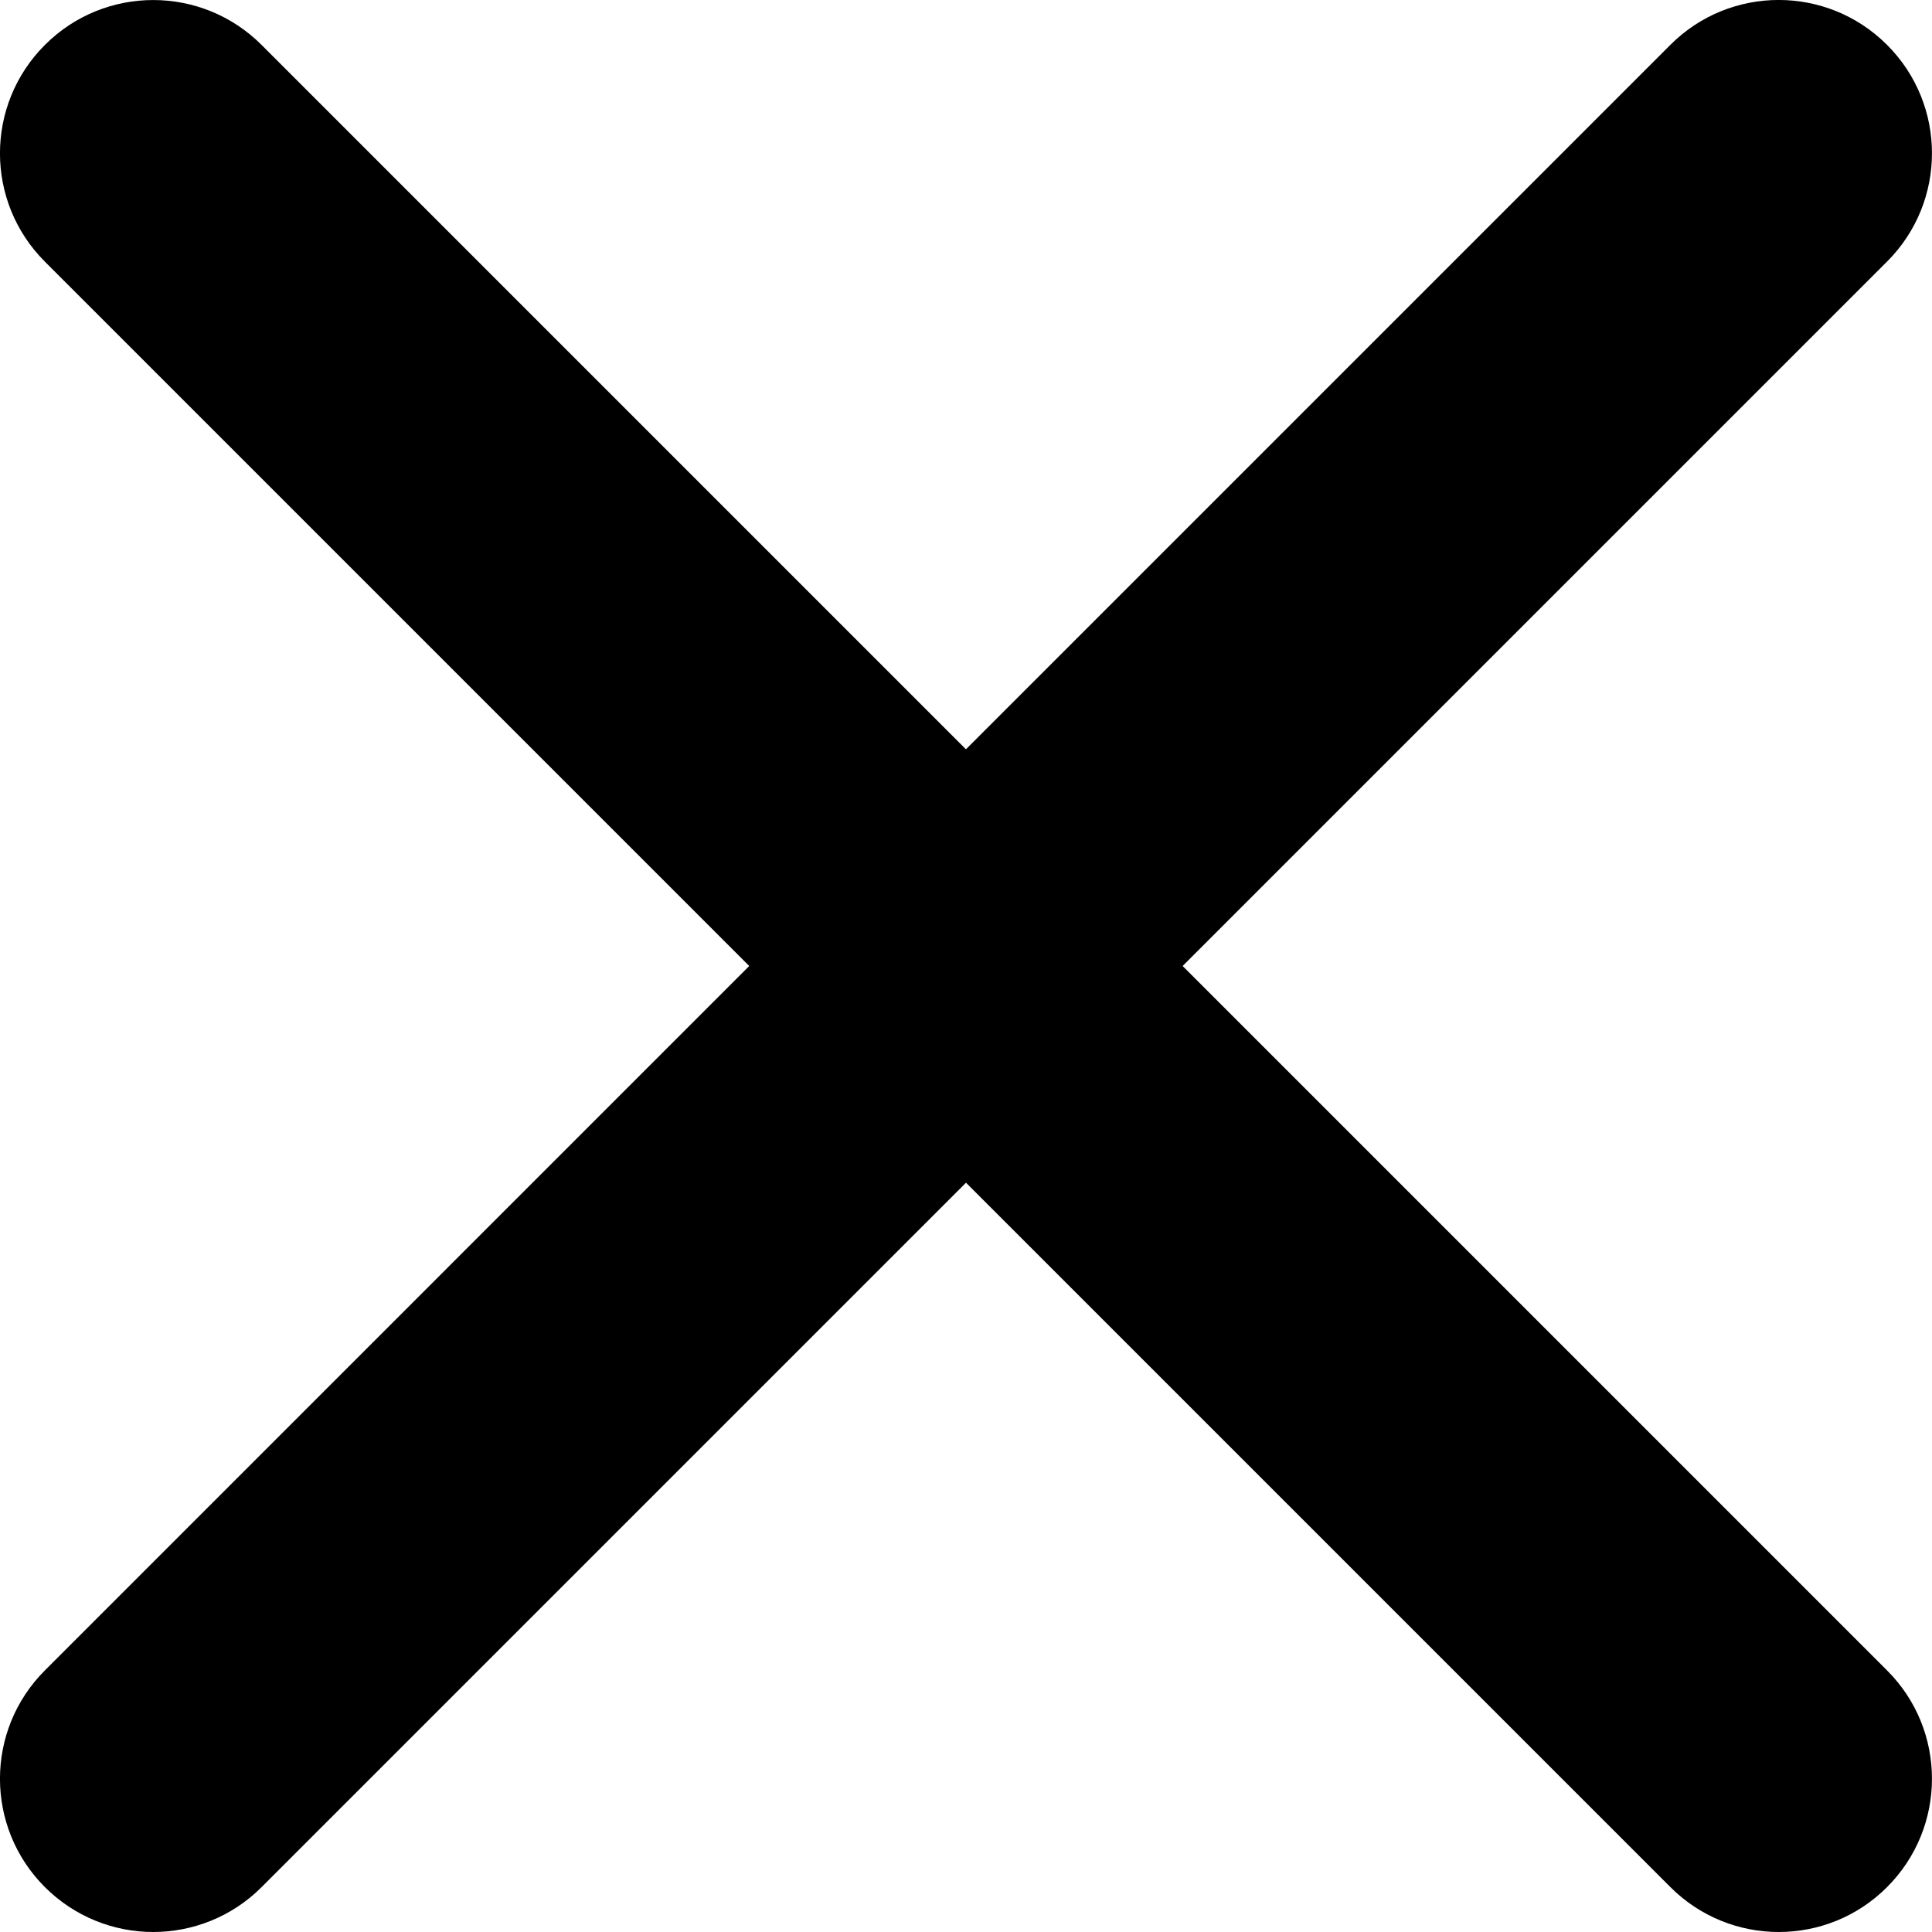 <?xml version="1.0" encoding="utf-8"?>
<!DOCTYPE svg PUBLIC "-//W3C//DTD SVG 1.1//EN" "http://www.w3.org/Graphics/SVG/1.1/DTD/svg11.dtd">
<svg version="1.1" id="Layer_1" xmlns="http://www.w3.org/2000/svg" xmlns:xlink="http://www.w3.org/1999/xlink" x="0px" y="0px"
	 width="30px" height="30px" viewBox="0 0 30 30" enable-background="new 0 0 30 30" xml:space="preserve">
<path d="M29.302,25.938L18.364,15L29.302,4.062c0.93-0.929,0.93-2.436,0-3.365c-0.929-0.93-2.437-0.93-3.365,0L14.999,11.635
	L4.062,0.698c-0.929-0.93-2.437-0.93-3.365,0c-0.93,0.929-0.93,2.436,0,3.365L11.634,15L0.697,25.938
	c-0.93,0.929-0.93,2.436,0,3.365C1.162,29.767,1.771,30,2.379,30s1.219-0.232,1.683-0.697L15,18.365l10.938,10.938
	C26.402,29.767,27.011,30,27.62,30s1.218-0.232,1.682-0.697C30.232,28.374,30.232,26.866,29.302,25.938z"/>
</svg>
